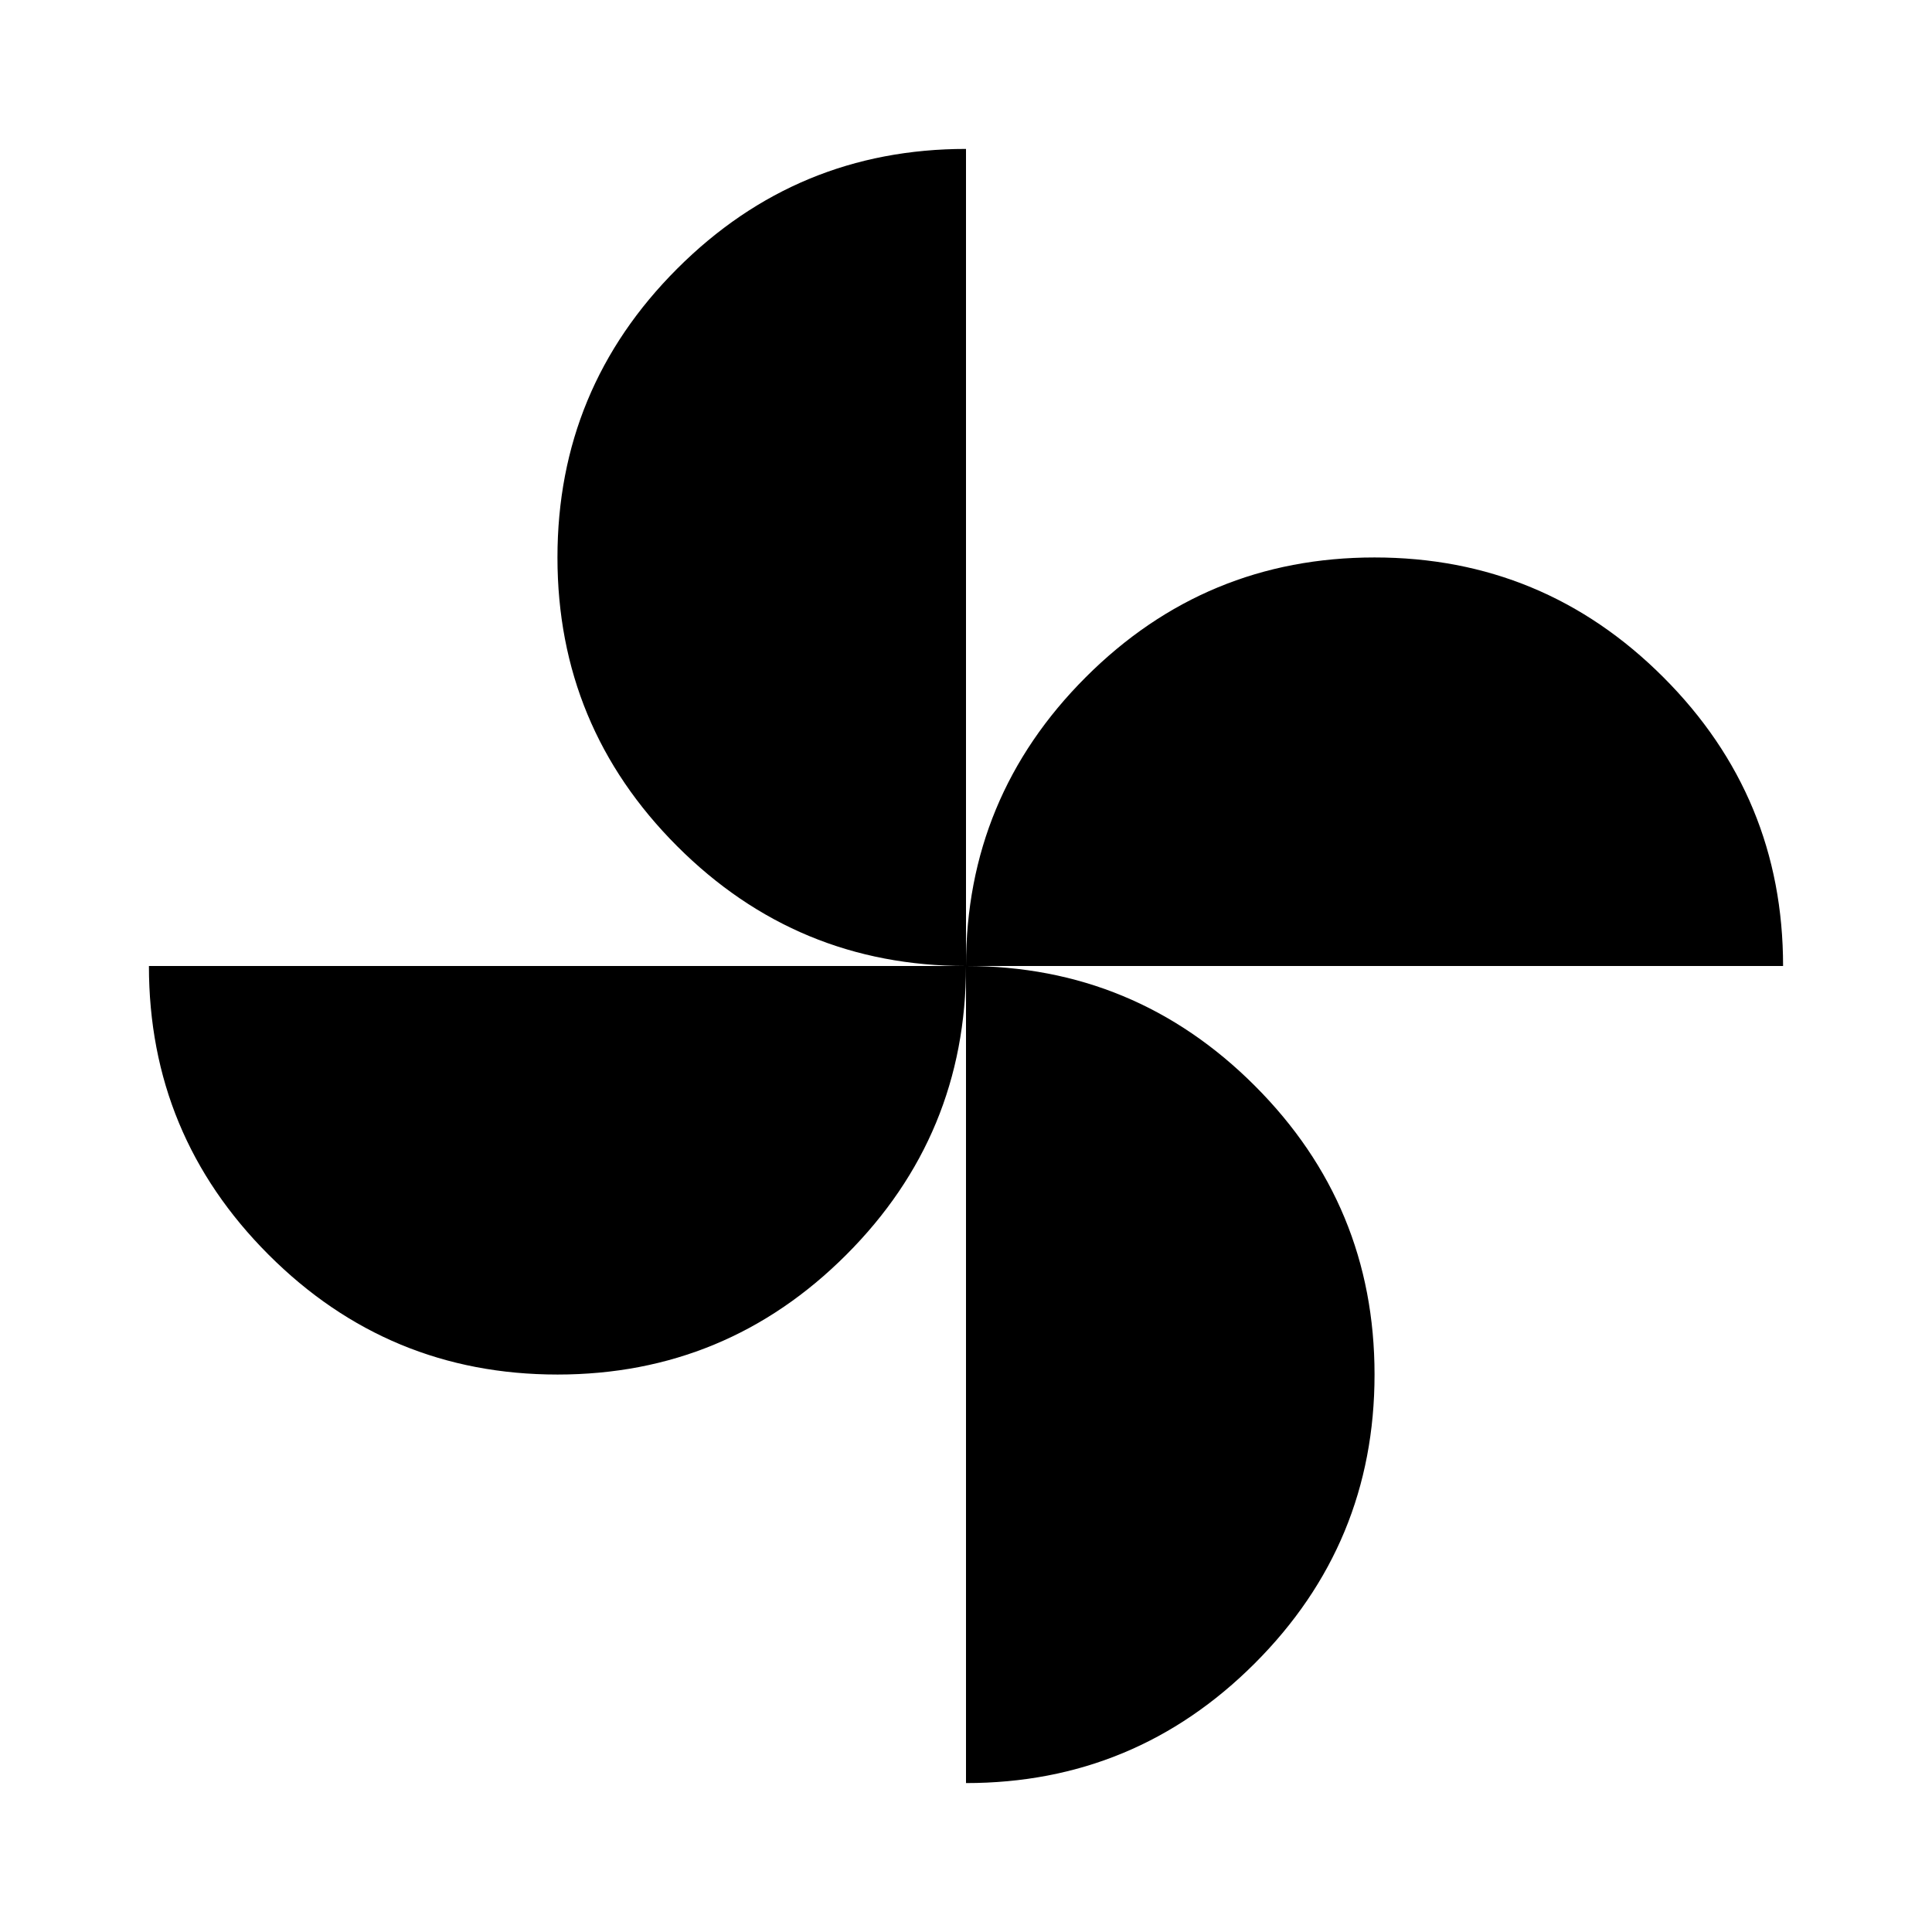<svg xmlns="http://www.w3.org/2000/svg" width="48" height="48" viewBox="0 0 48 48"><path d="M24 24q0-4.2 2.975-7.175 2.975-2.975 7.175-2.975 4.2 0 7.175 2.975Q44.3 19.8 44.3 24ZM13.85 34.15q-4.2 0-7.175-2.975Q3.7 28.2 3.7 24H24q0 4.2-2.975 7.175-2.975 2.975-7.175 2.975ZM24 24q-4.2 0-7.175-2.975-2.975-2.975-2.975-7.175 0-4.2 2.975-7.175Q19.8 3.7 24 3.7Zm0 20.3V24q4.2 0 7.175 2.975 2.975 2.975 2.975 7.175 0 4.2-2.975 7.175Q28.2 44.3 24 44.3Z"/></svg>